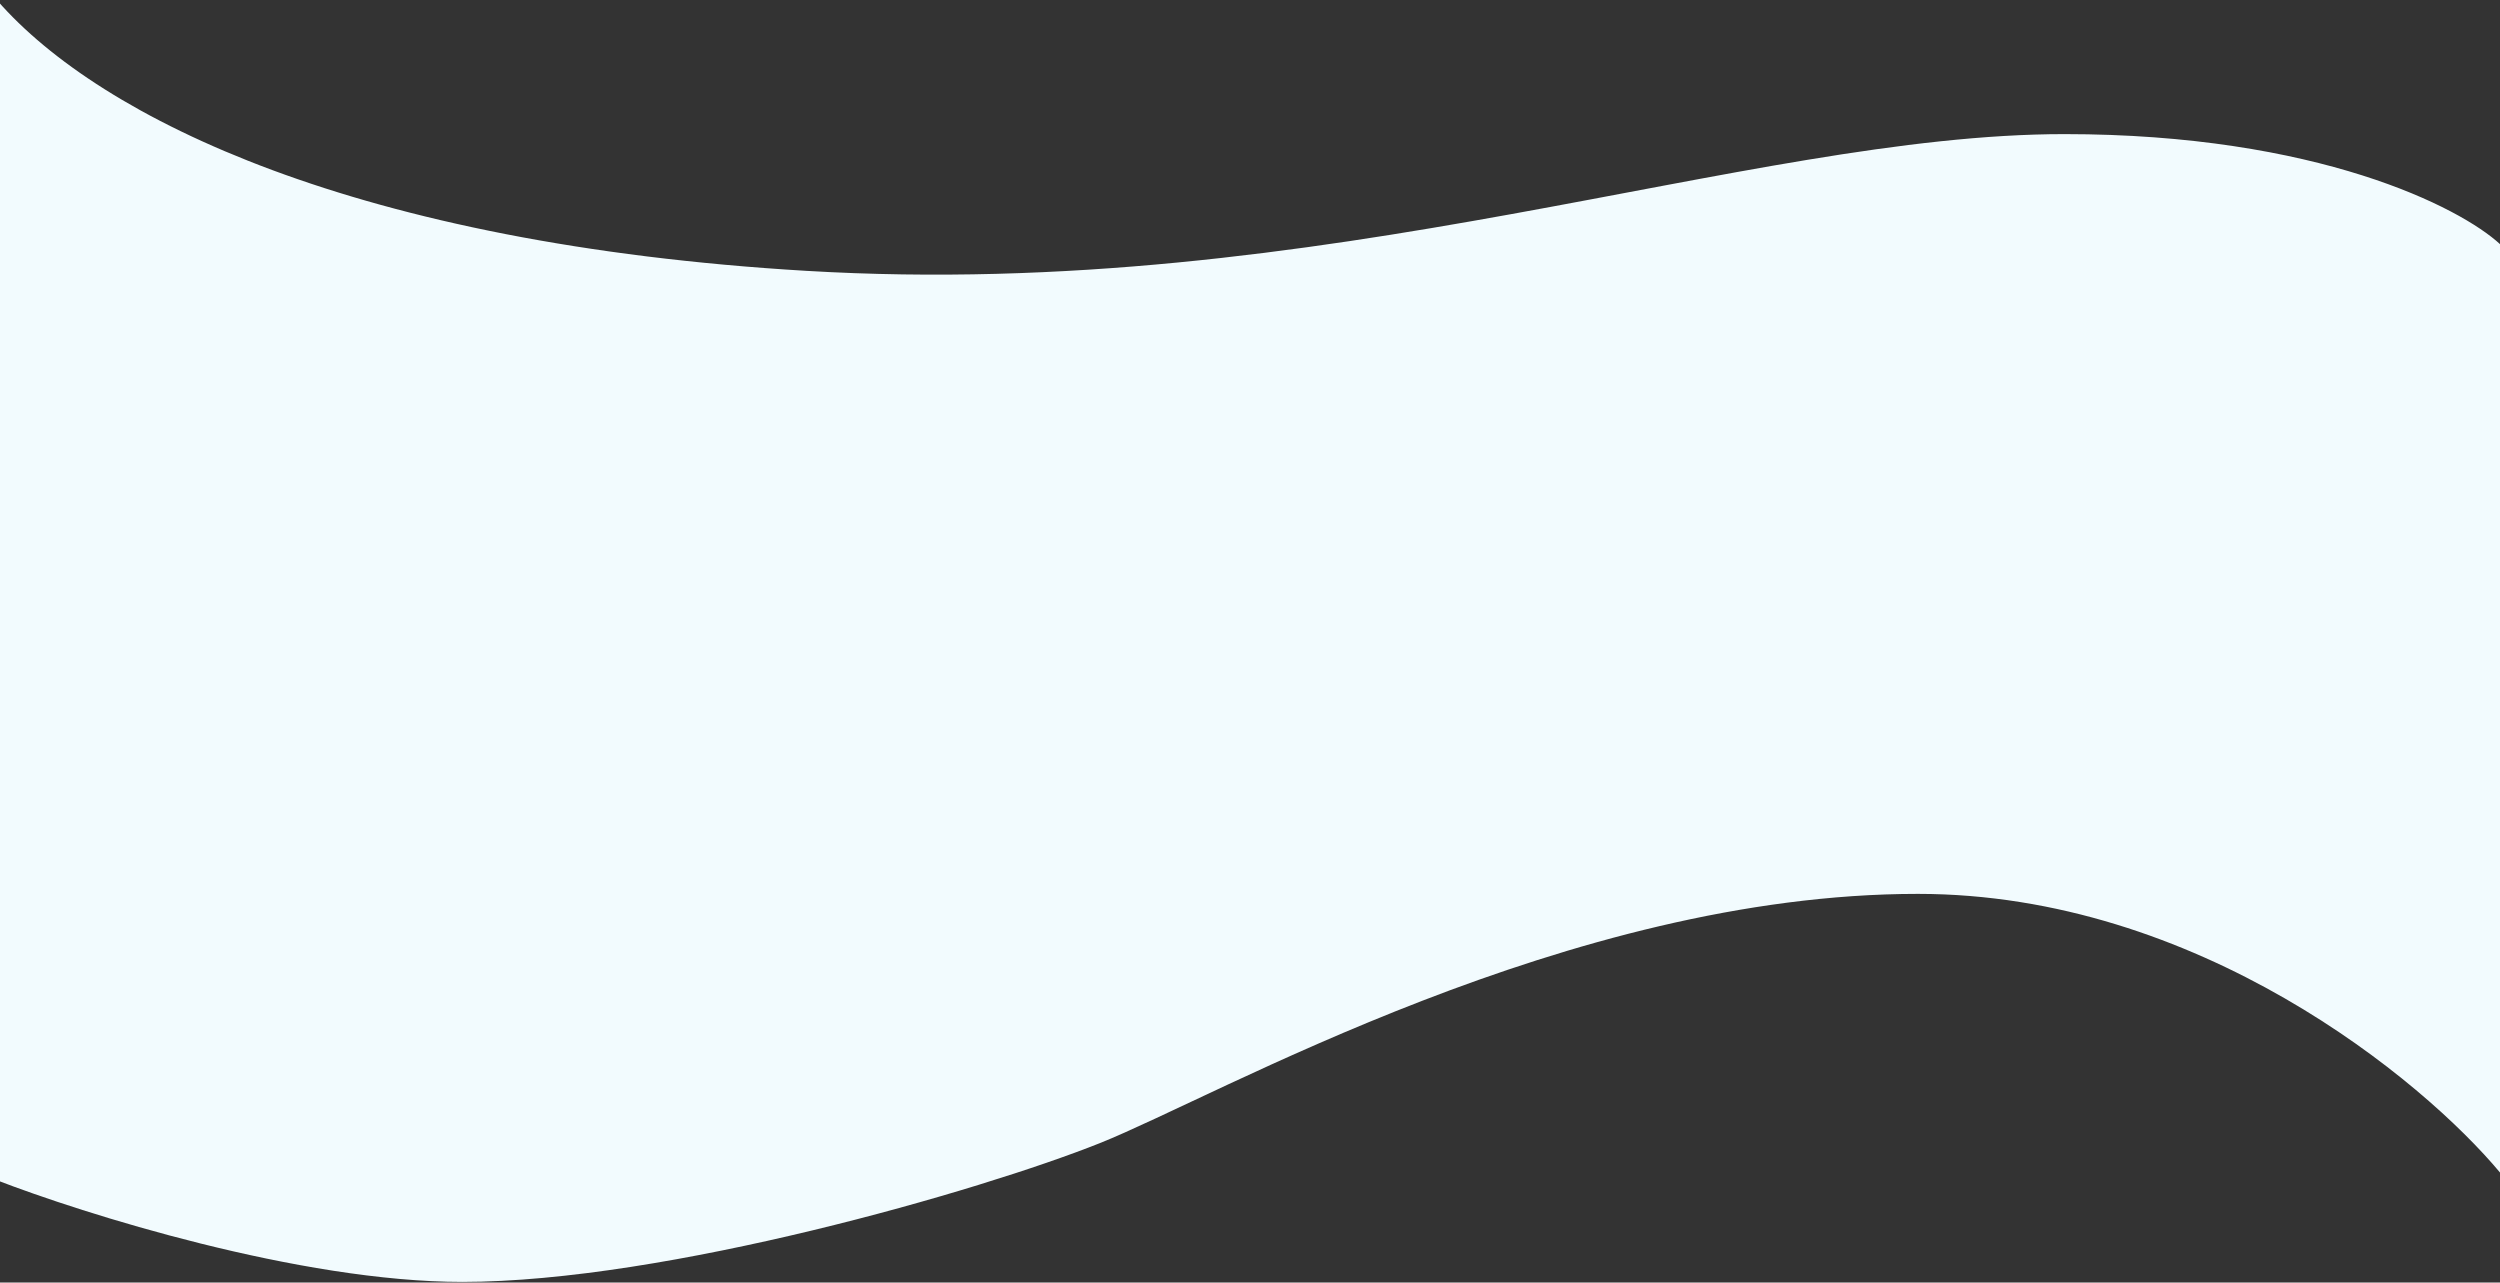 <svg width="1920" height="985" viewBox="0 0 1920 985" fill="none" xmlns="http://www.w3.org/2000/svg">
<rect x="0" y="0" width="1920" height="985" fill="#333333" stroke="none"/>
<path d="M619 208C275 187.5 77.5 91.5 -2 0.5L-3.5 906C64 932.167 230.2 984.5 355 984.5C511 984.5 753 914.5 844.5 878C936 841.5 1204.5 686.5 1473 686.5C1687.8 686.5 1860.5 829.167 1920 900.5V187.5C1889.5 159.333 1779.9 103 1585.5 103C1342.5 103 1018.15 231.786 619 208Z" fill="#F2FBFE"/>
</svg>
